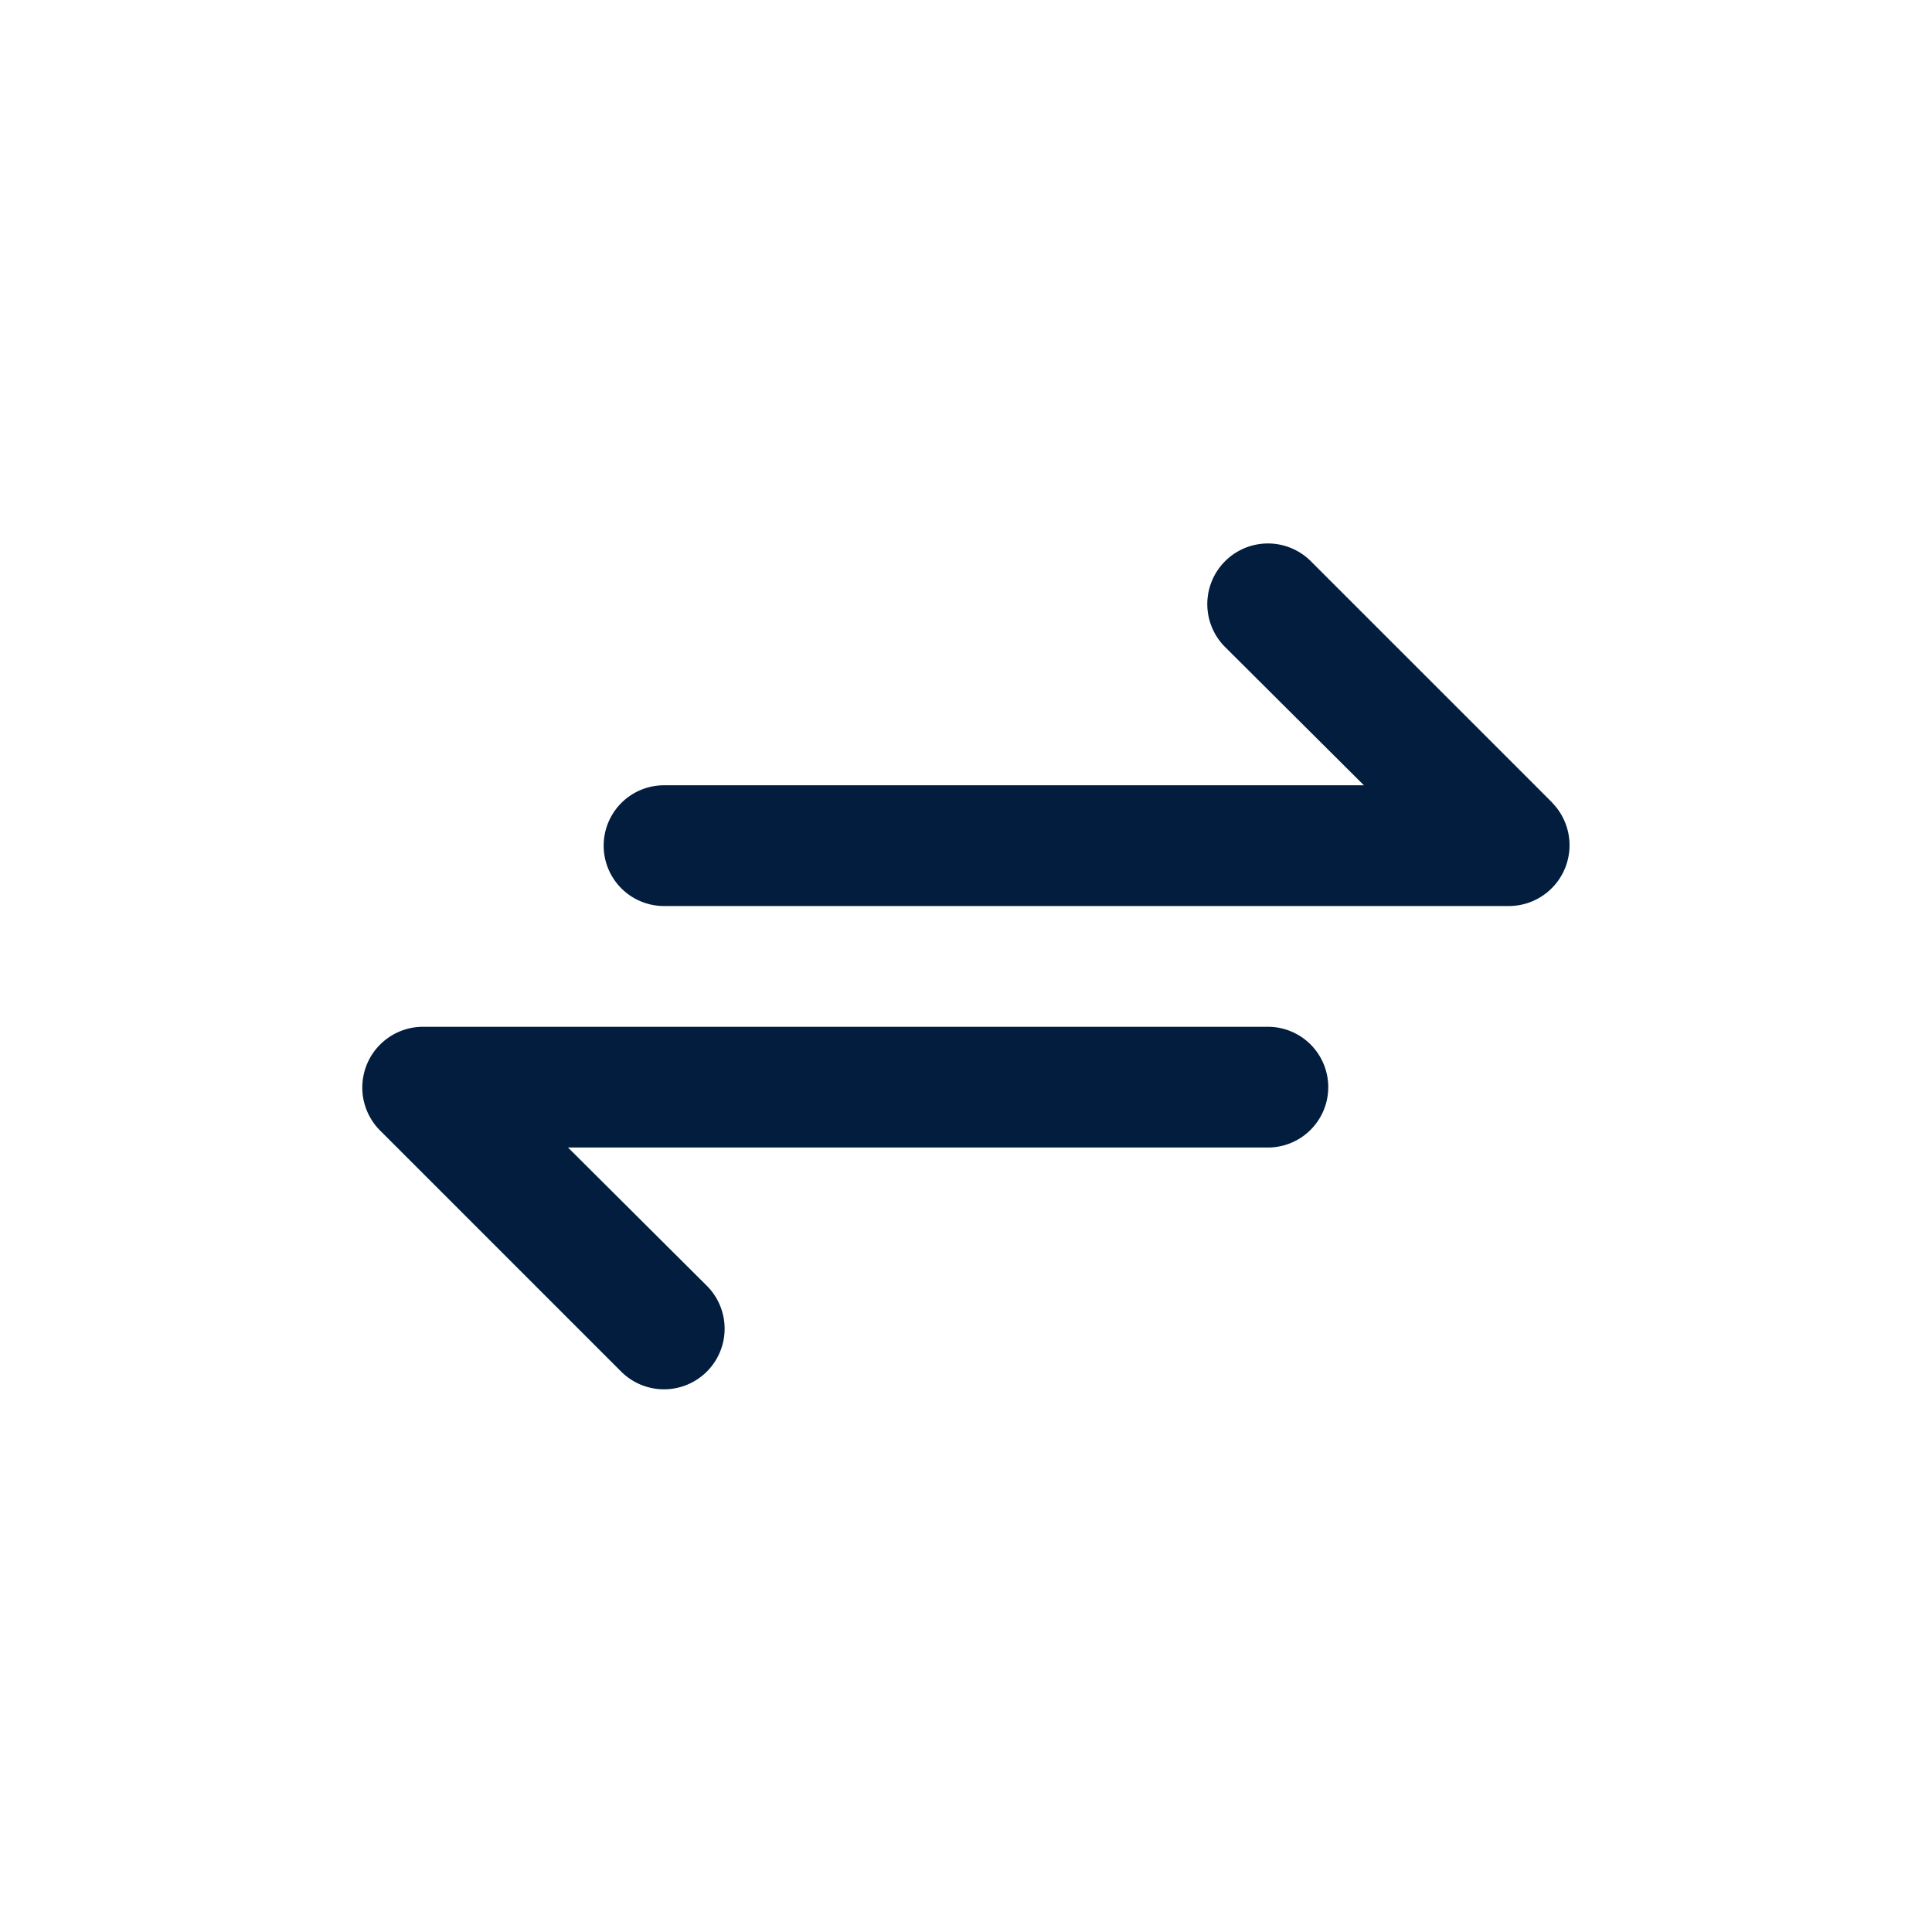 <svg id="Exchange" xmlns="http://www.w3.org/2000/svg" width="24" height="24" viewBox="0 0 24 24">
  <rect id="Shape" width="24" height="24" fill="#021d3d" opacity="0"/>
  <path id="Exchange-2" data-name="Exchange" d="M16.786,8.217l-3-3A.753.753,0,0,0,12.72,6.282L14.445,8H5.751a.75.75,0,0,0,0,1.5h10.5a.755.755,0,0,0,.533-1.283ZM13.252,11H2.751a.755.755,0,0,0-.533,1.283l3,3a.753.753,0,1,0,1.065-1.065L4.558,12.5h8.694a.75.75,0,1,0,0-1.5Z" transform="translate(2.498 1.755)" fill="#021d3d"/>
</svg>
